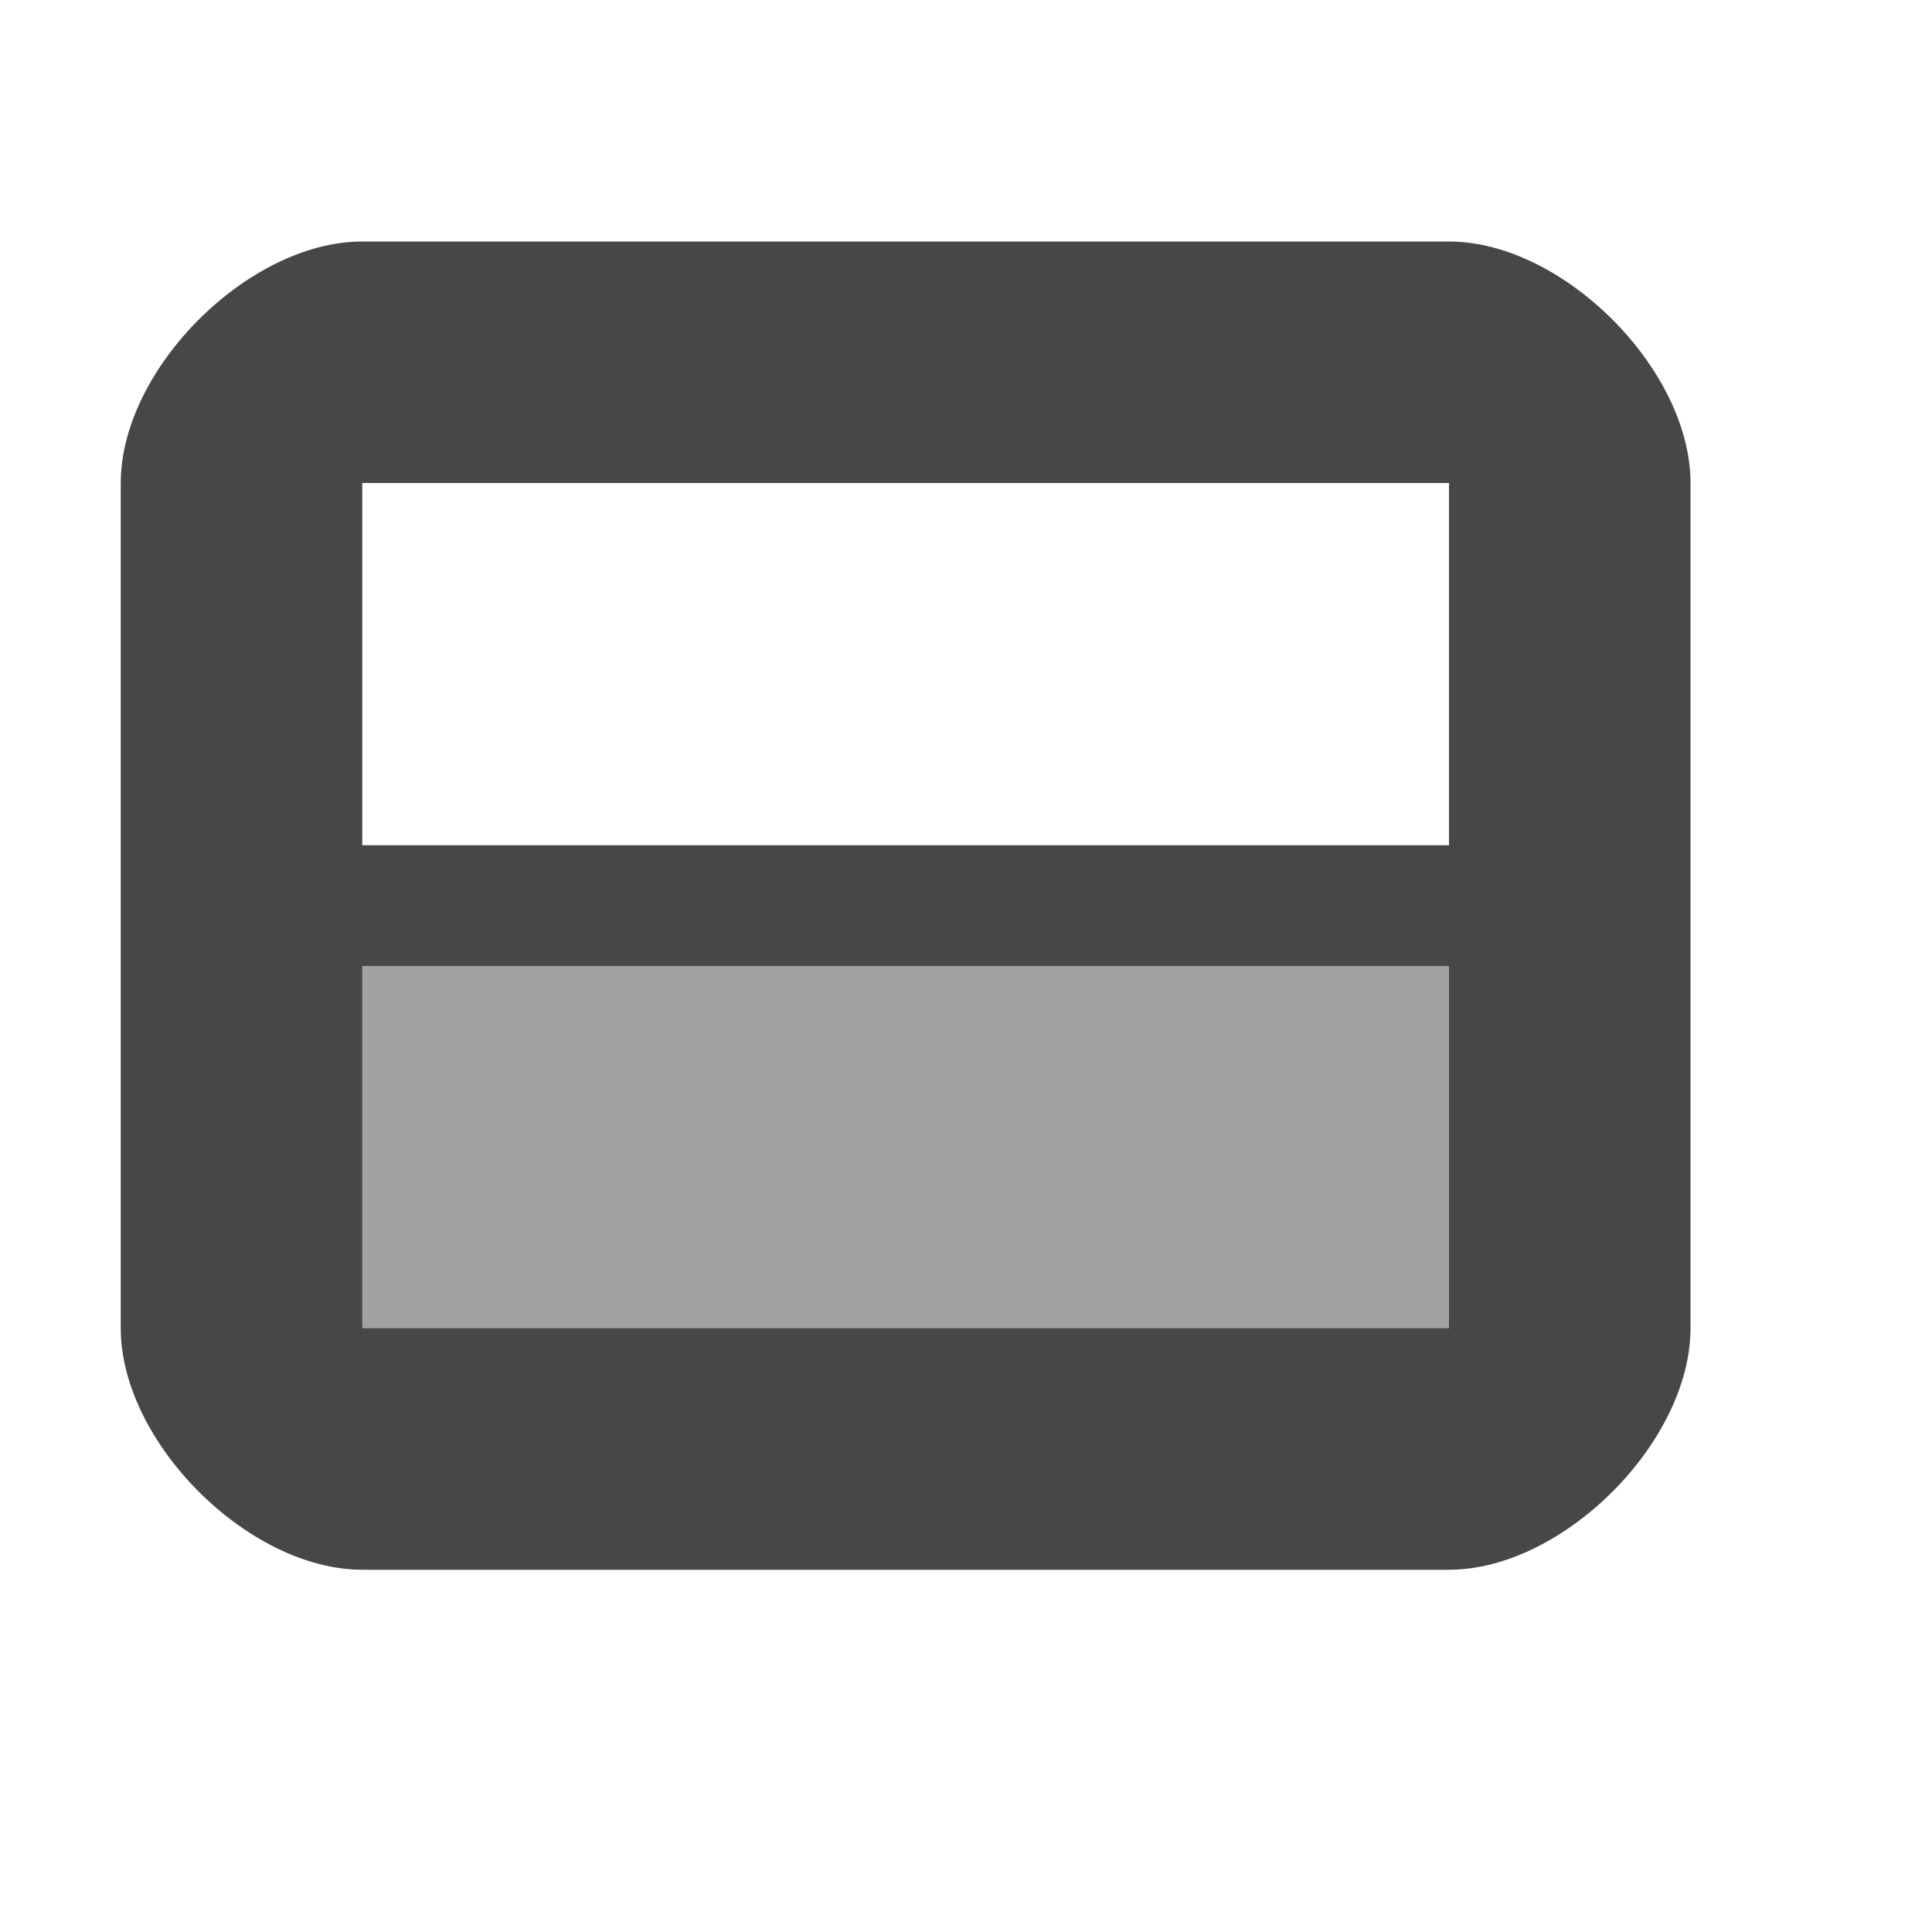 <?xml version="1.0" encoding="UTF-8" standalone="no"?>
<svg
   xmlns:dc="http://purl.org/dc/elements/1.1/"
   xmlns:cc="http://creativecommons.org/ns#"
   xmlns:rdf="http://www.w3.org/1999/02/22-rdf-syntax-ns#"
   xmlns:svg="http://www.w3.org/2000/svg"
   xmlns="http://www.w3.org/2000/svg"
   xmlns:sodipodi="http://sodipodi.sourceforge.net/DTD/sodipodi-0.dtd"
   xmlns:inkscape="http://www.inkscape.org/namespaces/inkscape"
   width="16"
   height="16"
   version="1.1"
   id="svg8"
   sodipodi:docname="preview-layout-half-height-symbolic.svg"
   inkscape:version="0.92.4 5da689c313, 2019-01-14">
  <defs
     id="defs12" />
  <sodipodi:namedview
     pagecolor="#ffffff"
     bordercolor="#666666"
     borderopacity="1"
     objecttolerance="10"
     gridtolerance="10"
     guidetolerance="10"
     inkscape:pageopacity="0"
     inkscape:pageshadow="2"
     inkscape:window-width="1920"
     inkscape:window-height="1053"
     id="namedview10"
     showgrid="true"
     inkscape:zoom="22.627417"
     inkscape:cx="-3.659756"
     inkscape:cy="3.0846355"
     inkscape:window-x="1280"
     inkscape:window-y="484"
     inkscape:window-maximized="1"
     inkscape:current-layer="g873"
     inkscape:snap-smooth-nodes="true">
    <inkscape:grid
       type="xygrid"
       id="grid4526" />
  </sodipodi:namedview>
  <g
     id="g873"
     transform="matrix(0,1,1,0,-1,0)">
    <rect
       y="3.469"
       x="8"
       height="9.531"
       width="4"
       id="rect869"
       style="opacity:0.5;fill:#474747;fill-opacity:1;stroke:none;stroke-width:1.254;stroke-miterlimit:4;stroke-dasharray:none;stroke-opacity:1" />
    <path
       sodipodi:nodetypes="ssssssssscccccccccc"
       inkscape:connector-curvature="0"
       id="path4659-5"
       d="M 13,4 C 13,3.057 11.943,2 11,2 H 4 C 3.057,2 2,3.057 2,4 v 9 c 0,0.943 1.057,2 2,2 h 7 c 0.943,0 2,-1.057 2,-2 z m -2,0 v 9 H 8 V 4 Z M 7,4 v 9 H 4 V 4 Z"
       style="fill:#474747;fill-opacity:1;stroke:none;stroke-width:1px;stroke-linecap:butt;stroke-linejoin:miter;stroke-opacity:1" />
  </g>
</svg>
